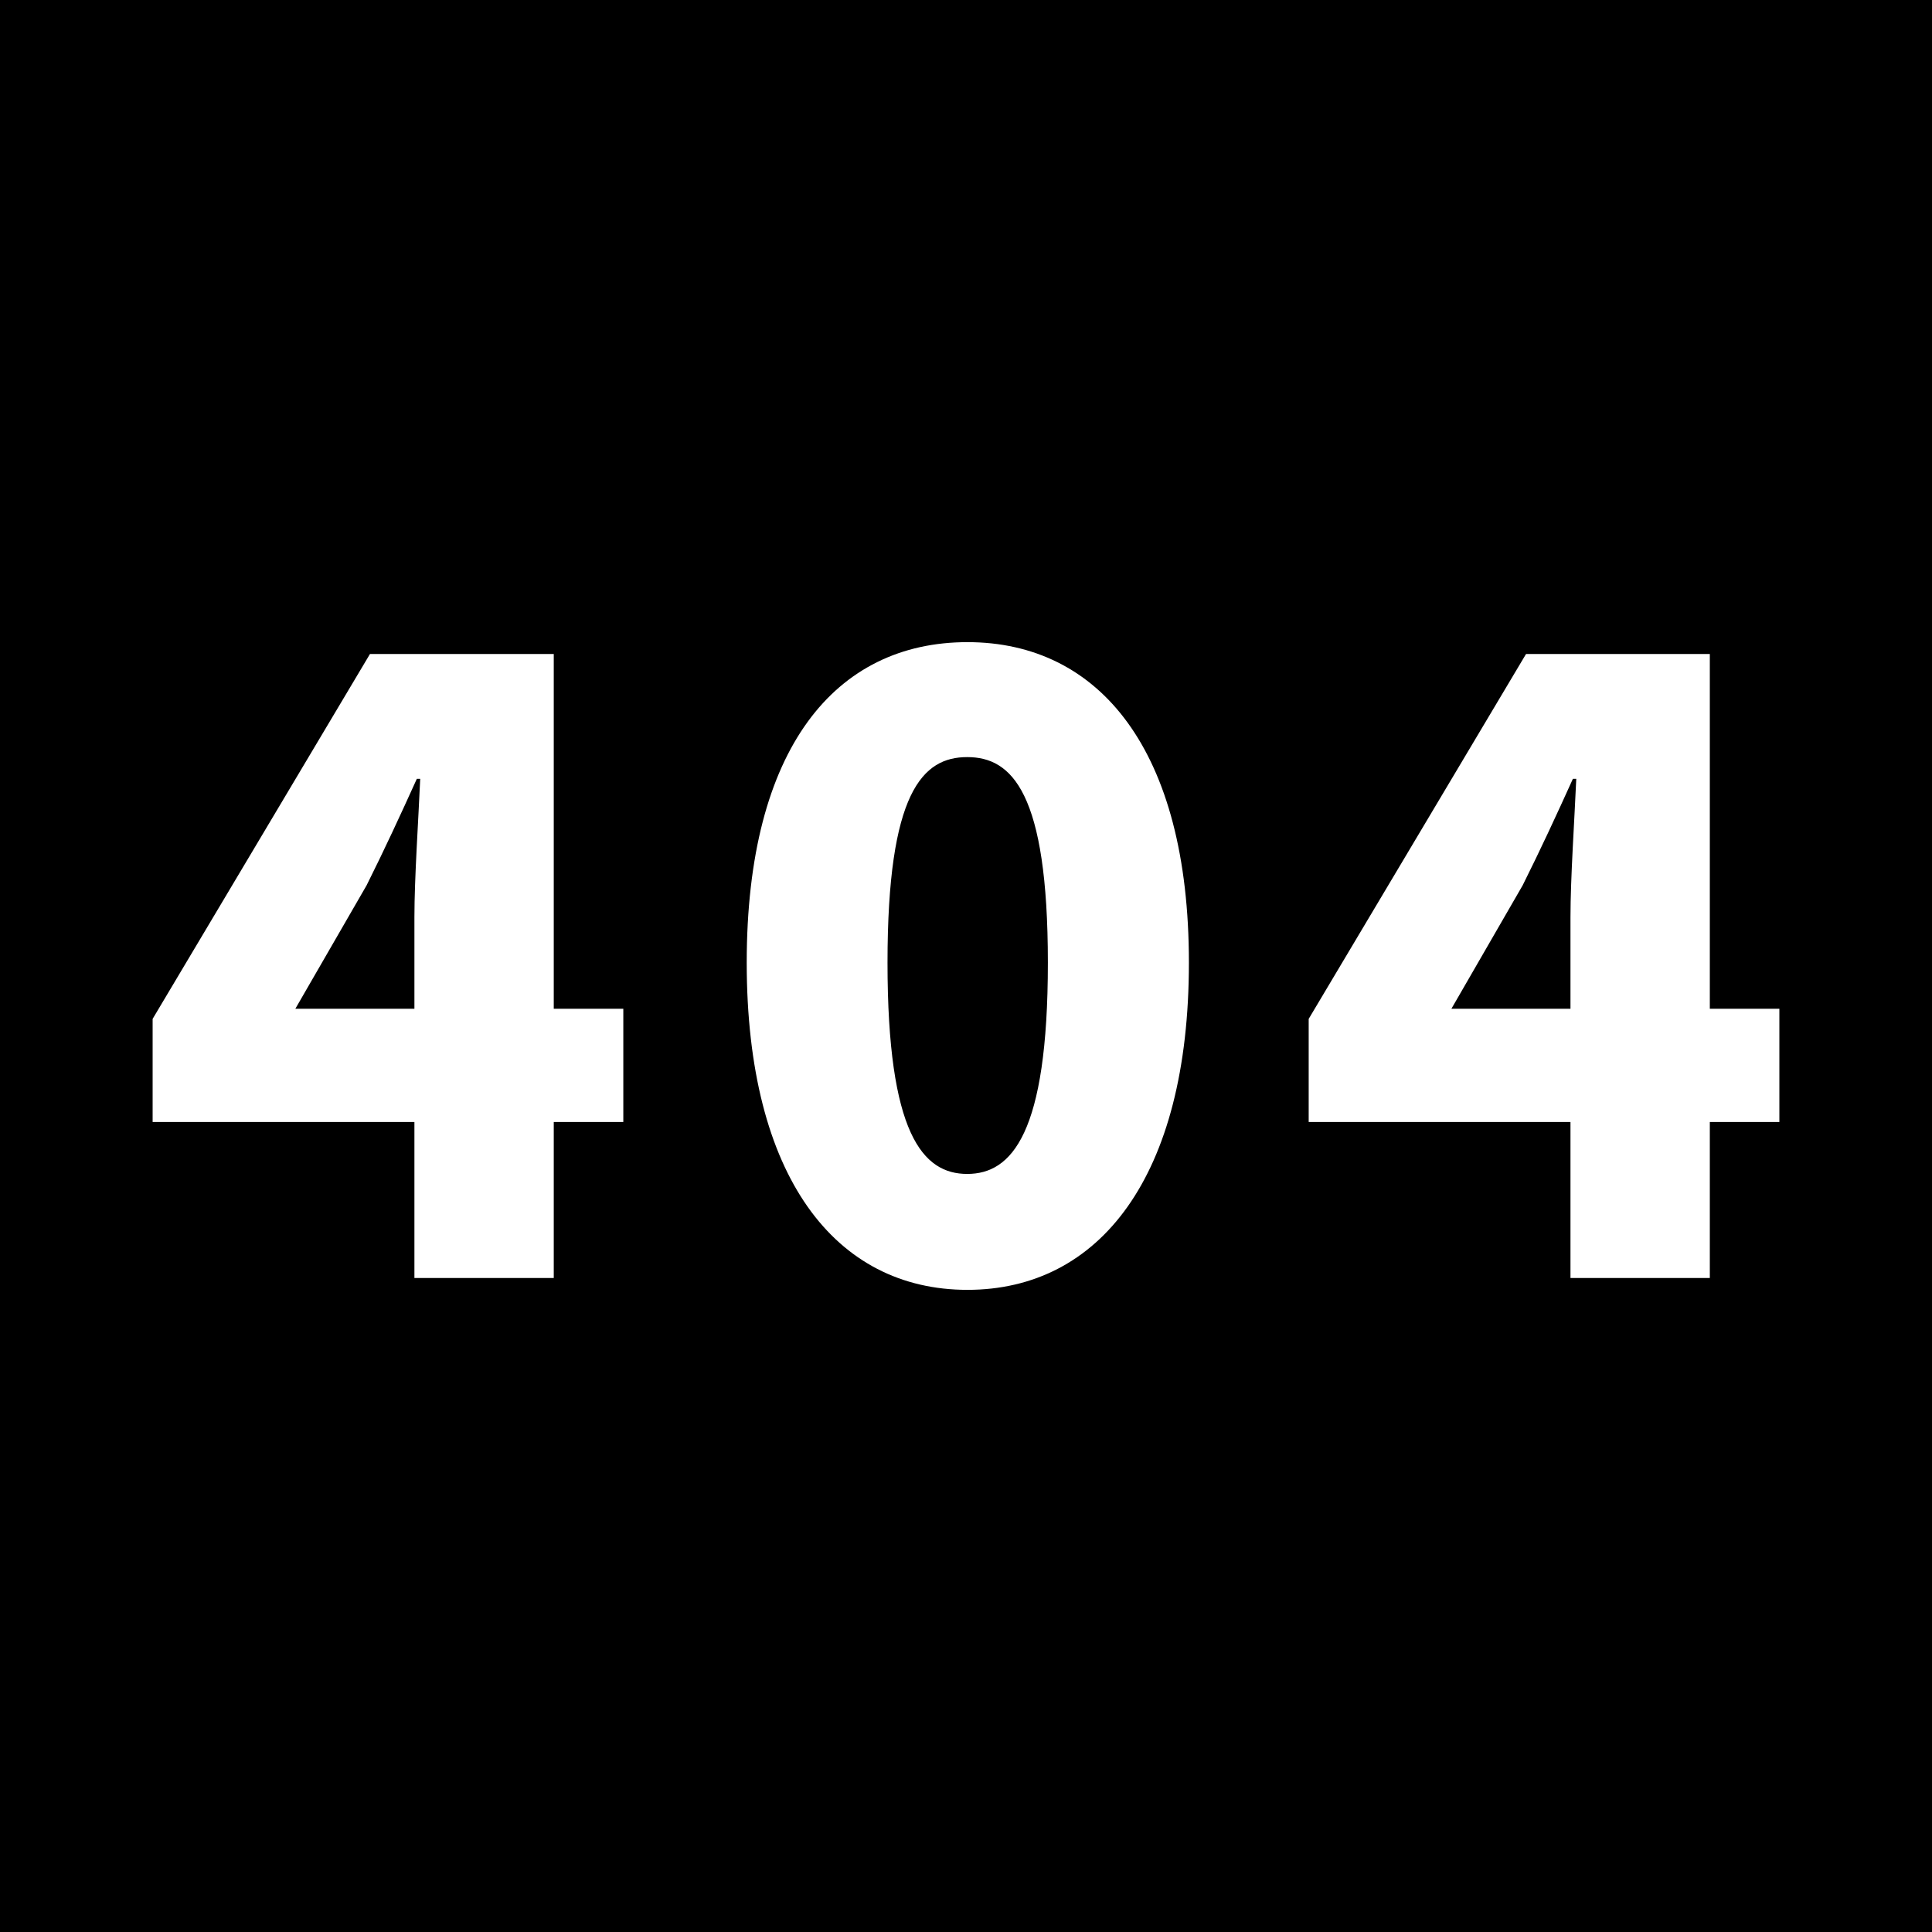 <?xml version="1.0" encoding="utf-8"?>
<!-- Generator: Adobe Illustrator 25.2.1, SVG Export Plug-In . SVG Version: 6.00 Build 0)  -->
<svg version="1.1" id="图层_1" xmlns="http://www.w3.org/2000/svg" xmlns:xlink="http://www.w3.org/1999/xlink" x="0px" y="0px"
	 viewBox="0 0 800 800" style="enable-background:new 0 0 800 800;" xml:space="preserve">
<style type="text/css">
	.st0{fill:#FFFFFF;}
</style>
<g>
	<rect x="0" width="800" height="800"/>
</g>
<g>
	<path class="st0" d="M258.1,464.6h-28.8v64.6h-57.7v-64.6H63.2v-42.7l90-151.1h76.1v146.9h28.8V464.6z M171.6,417.7v-37.9
		c0-16.3,1.7-41,2.4-57.3h-1.4c-6.6,14.6-13.5,29.5-20.8,44.1l-29.5,51.1H171.6z"/>
	<path class="st0" d="M309.2,398.6c0-88.9,36.8-132.7,91.4-132.7c54.5,0,91.7,44.5,91.7,132.7c0,88.9-37.2,135.5-91.7,135.5
		C346,534.1,309.2,487.5,309.2,398.6z M433.9,398.6c0-70.5-14.9-85.1-33.4-85.1s-33,14.6-33,85.1c0,70.9,14.6,87.5,33,87.5
		S433.9,469.5,433.9,398.6z"/>
	<path class="st0" d="M736.8,464.6H708v64.6h-57.7v-64.6H541.9v-42.7l90-151.1H708v146.9h28.8V464.6z M650.3,417.7v-37.9
		c0-16.3,1.7-41,2.4-57.3h-1.4c-6.6,14.6-13.5,29.5-20.8,44.1L601,417.7H650.3z"/>
</g>
</svg>
